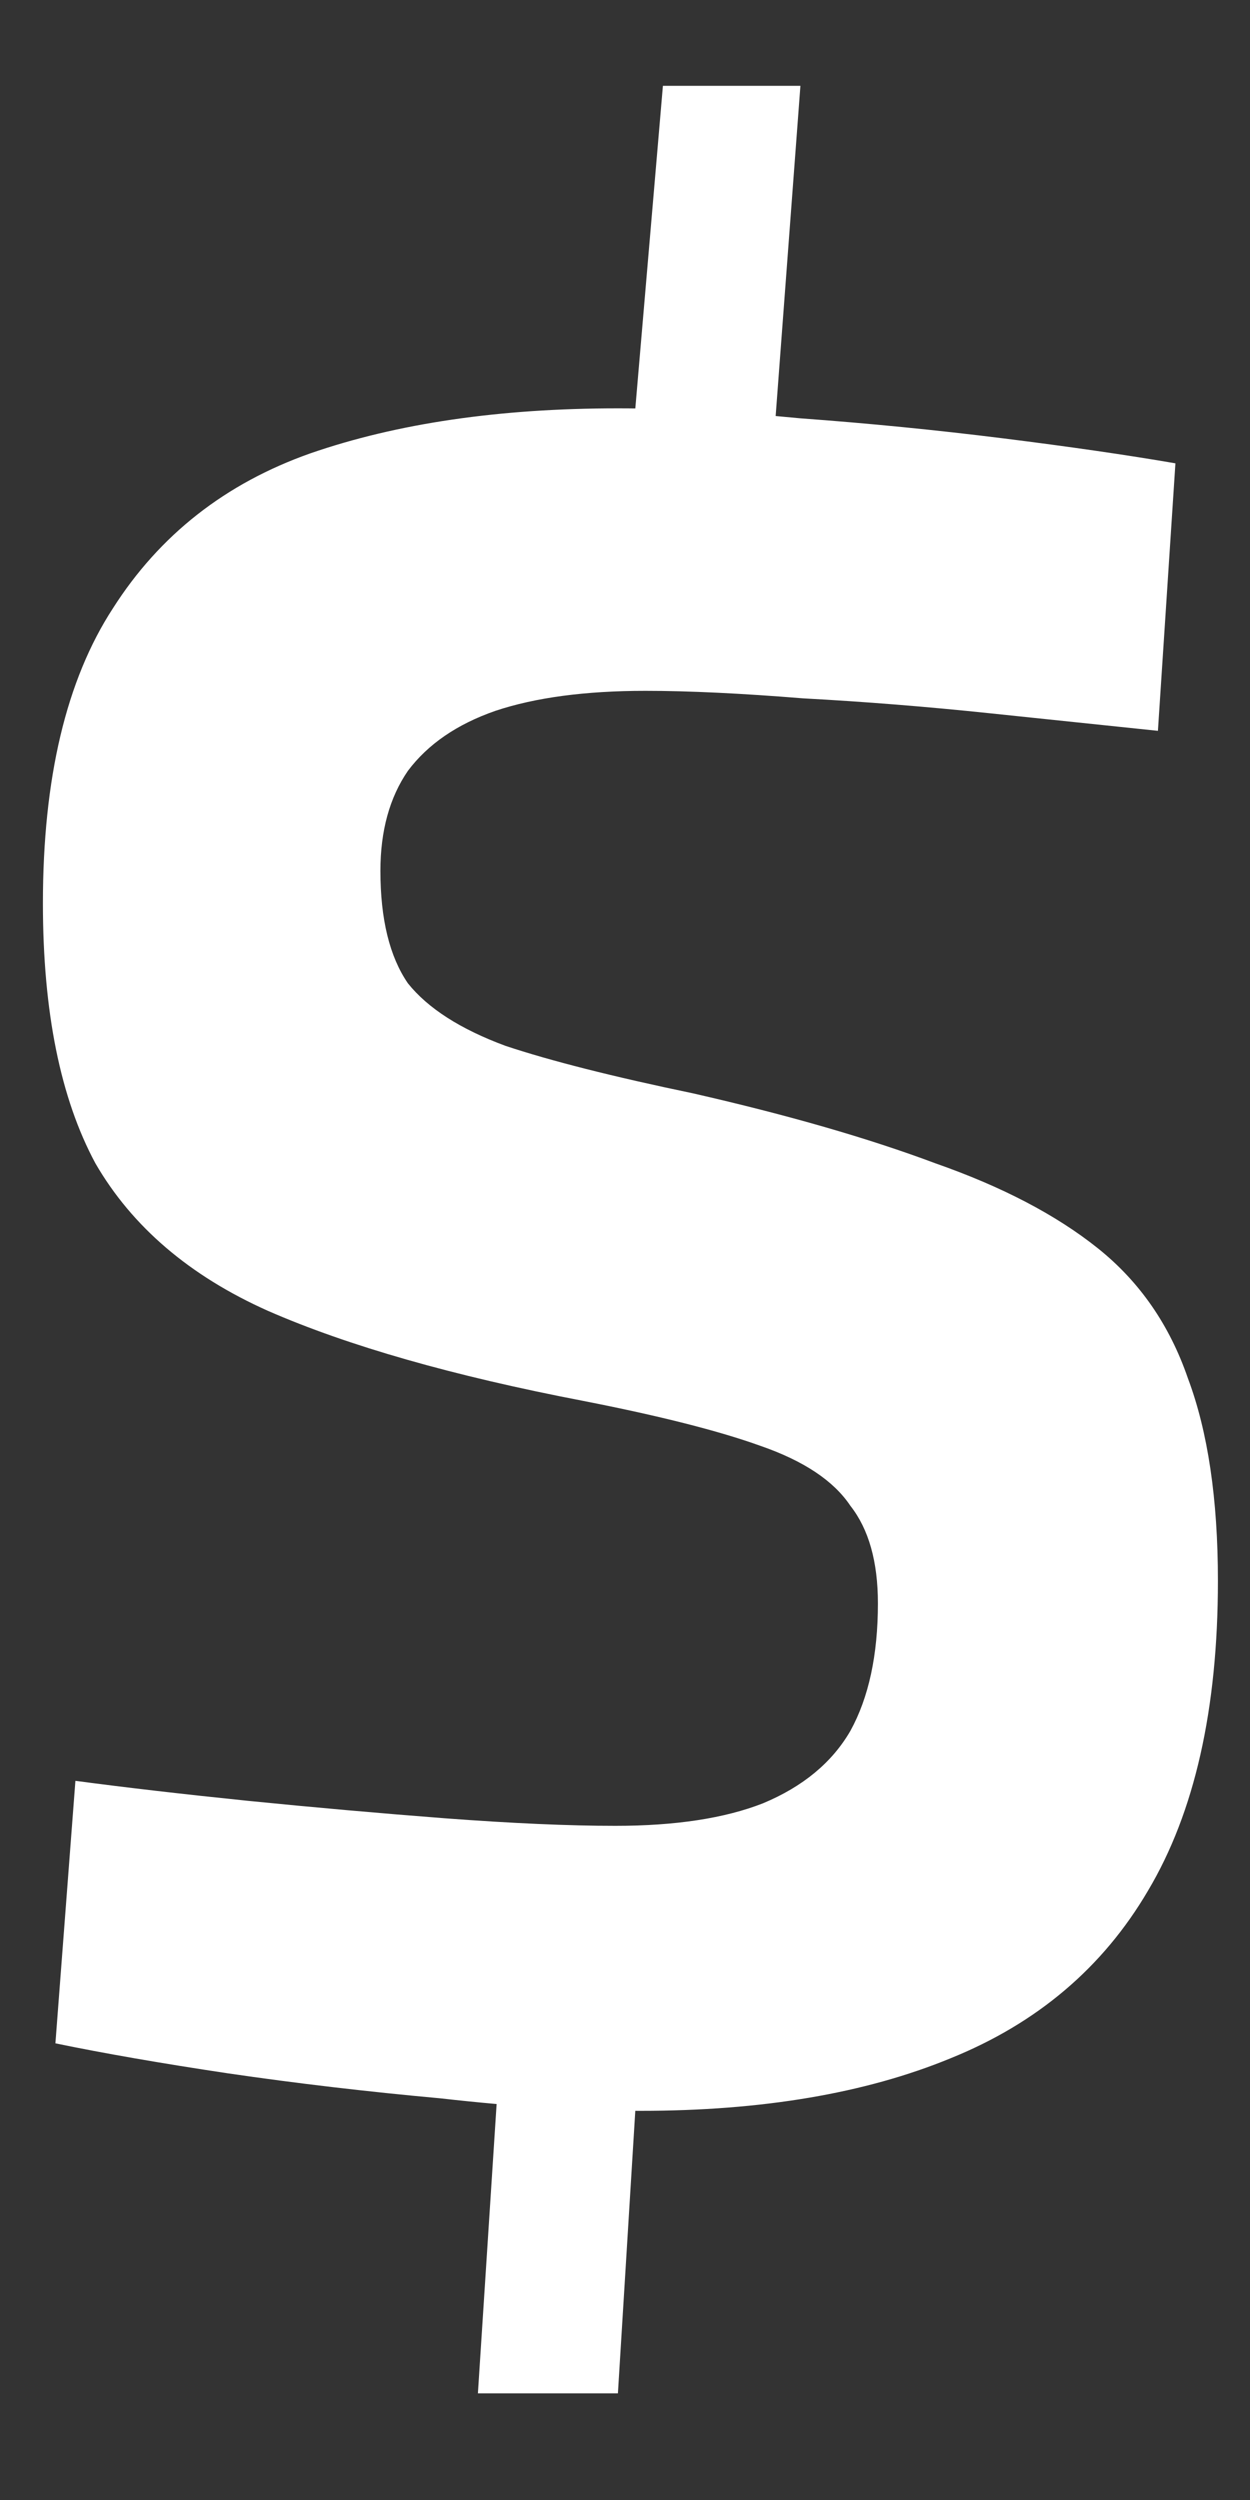 <svg width="9" height="18" viewBox="0 0 9 18" fill="none" xmlns="http://www.w3.org/2000/svg">
<rect x="0" y="0" width="9" height="18" fill="#333333" stroke="none"/>
<path d="M3.441 17.232L3.675 13.614L4.665 13.722L4.449 17.232H3.441ZM5.547 3.498L4.539 3.354L4.773 0.618H5.763L5.547 3.498ZM4.611 15.198C4.179 15.198 3.699 15.168 3.171 15.108C2.643 15.06 2.133 15 1.641 14.928C1.161 14.856 0.747 14.784 0.399 14.712L0.543 12.822C0.903 12.87 1.317 12.918 1.785 12.966C2.265 13.014 2.739 13.056 3.207 13.092C3.687 13.128 4.095 13.146 4.431 13.146C4.863 13.146 5.217 13.092 5.493 12.984C5.781 12.864 5.991 12.69 6.123 12.462C6.255 12.222 6.321 11.916 6.321 11.544C6.321 11.244 6.255 11.01 6.123 10.842C6.003 10.662 5.787 10.518 5.475 10.41C5.175 10.302 4.749 10.194 4.197 10.086C3.261 9.906 2.505 9.69 1.929 9.438C1.365 9.186 0.951 8.832 0.687 8.376C0.435 7.908 0.309 7.284 0.309 6.504C0.309 5.604 0.477 4.896 0.813 4.38C1.149 3.852 1.623 3.48 2.235 3.264C2.859 3.048 3.597 2.94 4.449 2.94C4.833 2.94 5.271 2.964 5.763 3.012C6.255 3.048 6.741 3.096 7.221 3.156C7.701 3.216 8.115 3.276 8.463 3.336L8.337 5.262C7.989 5.226 7.587 5.184 7.131 5.136C6.675 5.088 6.225 5.052 5.781 5.028C5.337 4.992 4.959 4.974 4.647 4.974C4.215 4.974 3.855 5.022 3.567 5.118C3.291 5.214 3.081 5.358 2.937 5.55C2.805 5.742 2.739 5.982 2.739 6.27C2.739 6.618 2.805 6.888 2.937 7.08C3.081 7.26 3.315 7.41 3.639 7.53C3.963 7.638 4.413 7.752 4.989 7.872C5.673 8.028 6.255 8.196 6.735 8.376C7.215 8.544 7.605 8.748 7.905 8.988C8.205 9.228 8.421 9.54 8.553 9.924C8.697 10.308 8.769 10.794 8.769 11.382C8.769 12.306 8.601 13.05 8.265 13.614C7.941 14.166 7.467 14.568 6.843 14.82C6.231 15.072 5.487 15.198 4.611 15.198Z" fill="white"/>
</svg>
